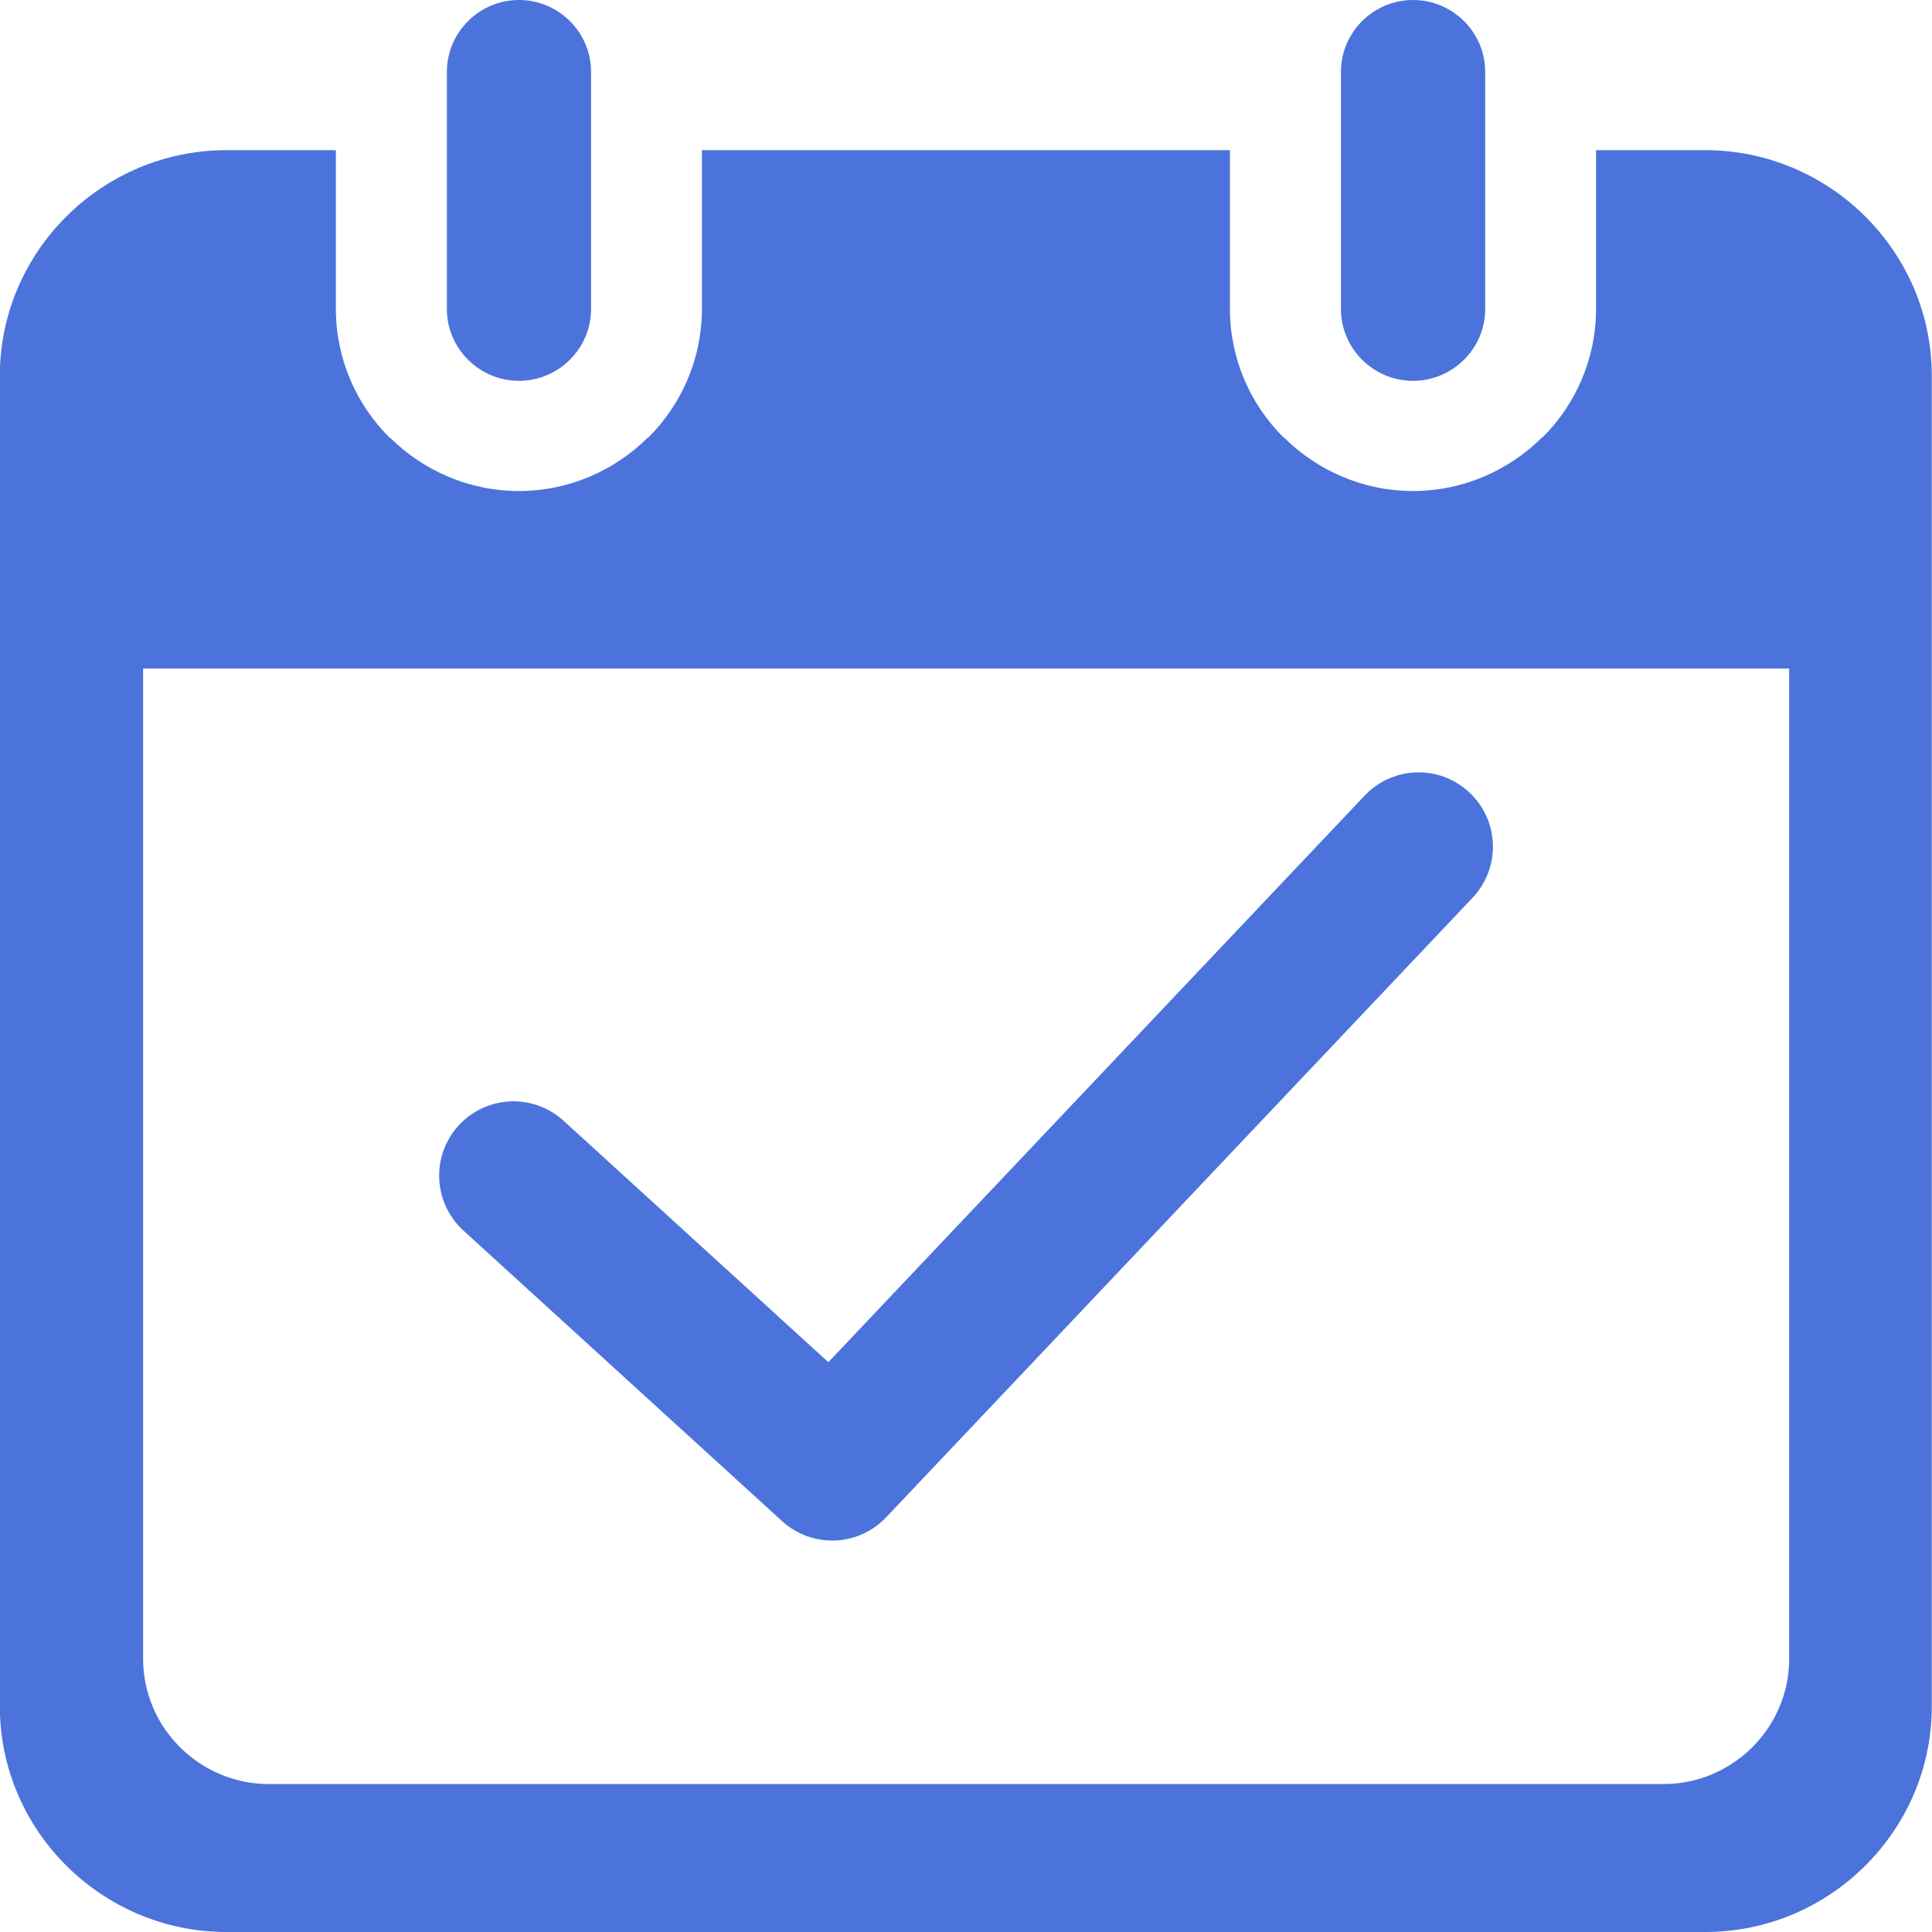 <svg width="26" height="26" viewBox="0 0 26 26" fill="none" xmlns="http://www.w3.org/2000/svg">
<g id="icon 3" clip-path="url(#clip0_1412_11097)">
<g id="Layer_x0020_1">
<g id="_2175499047600">
<path id="Vector" fill-rule="evenodd" clip-rule="evenodd" d="M3.051 2.021H4.52V4.157C4.52 4.834 4.798 5.447 5.242 5.889H5.248C5.695 6.332 6.309 6.608 6.983 6.608C7.657 6.608 8.271 6.332 8.718 5.889H8.724C9.168 5.447 9.446 4.834 9.446 4.157V2.021H16.552V4.157C16.552 4.834 16.83 5.447 17.275 5.889H17.281C17.728 6.332 18.341 6.608 19.015 6.608C19.689 6.608 20.303 6.332 20.75 5.889H20.756C21.201 5.447 21.479 4.834 21.479 4.157V2.021H22.948C24.625 2.021 25.997 3.387 25.997 5.056V22.965C25.997 24.634 24.625 26 22.948 26H3.048C1.37 26 -0.002 24.634 -0.002 22.965V5.056C-0.002 3.387 1.37 2.021 3.048 2.021H3.051ZM1.923 8.997H24.078V22.324C24.078 23.251 23.317 24.009 22.386 24.009H3.619C2.688 24.009 1.926 23.251 1.926 22.324V8.997H1.923Z" fill="#4B73DB"/>
<path id="Vector_2" fill-rule="evenodd" clip-rule="evenodd" d="M6.984 0C7.516 0 7.954 0.433 7.954 0.966C7.954 1.534 7.954 3.591 7.954 4.16C7.954 4.689 7.519 5.125 6.984 5.125C6.452 5.125 6.014 4.692 6.014 4.16C6.014 3.591 6.014 1.534 6.014 0.966C6.014 0.436 6.449 0 6.984 0ZM19.016 0C19.548 0 19.987 0.433 19.987 0.966C19.987 1.534 19.987 3.591 19.987 4.16C19.987 4.689 19.551 5.125 19.016 5.125C18.484 5.125 18.046 4.692 18.046 4.16C18.046 3.591 18.046 1.534 18.046 0.966C18.046 0.436 18.481 0 19.016 0Z" fill="#4B73DB"/>
<path id="Vector_3" d="M6.91 15.821L11.199 19.732L19.091 11.394" stroke="#4B73DB" stroke-width="2" stroke-miterlimit="22.926" stroke-linecap="round" stroke-linejoin="round"/>
</g>
</g>
</g>
<defs>
<clipPath id="clip0_1412_11097">
<rect width="26" height="26" fill="white"/>
</clipPath>
</defs>
</svg>
